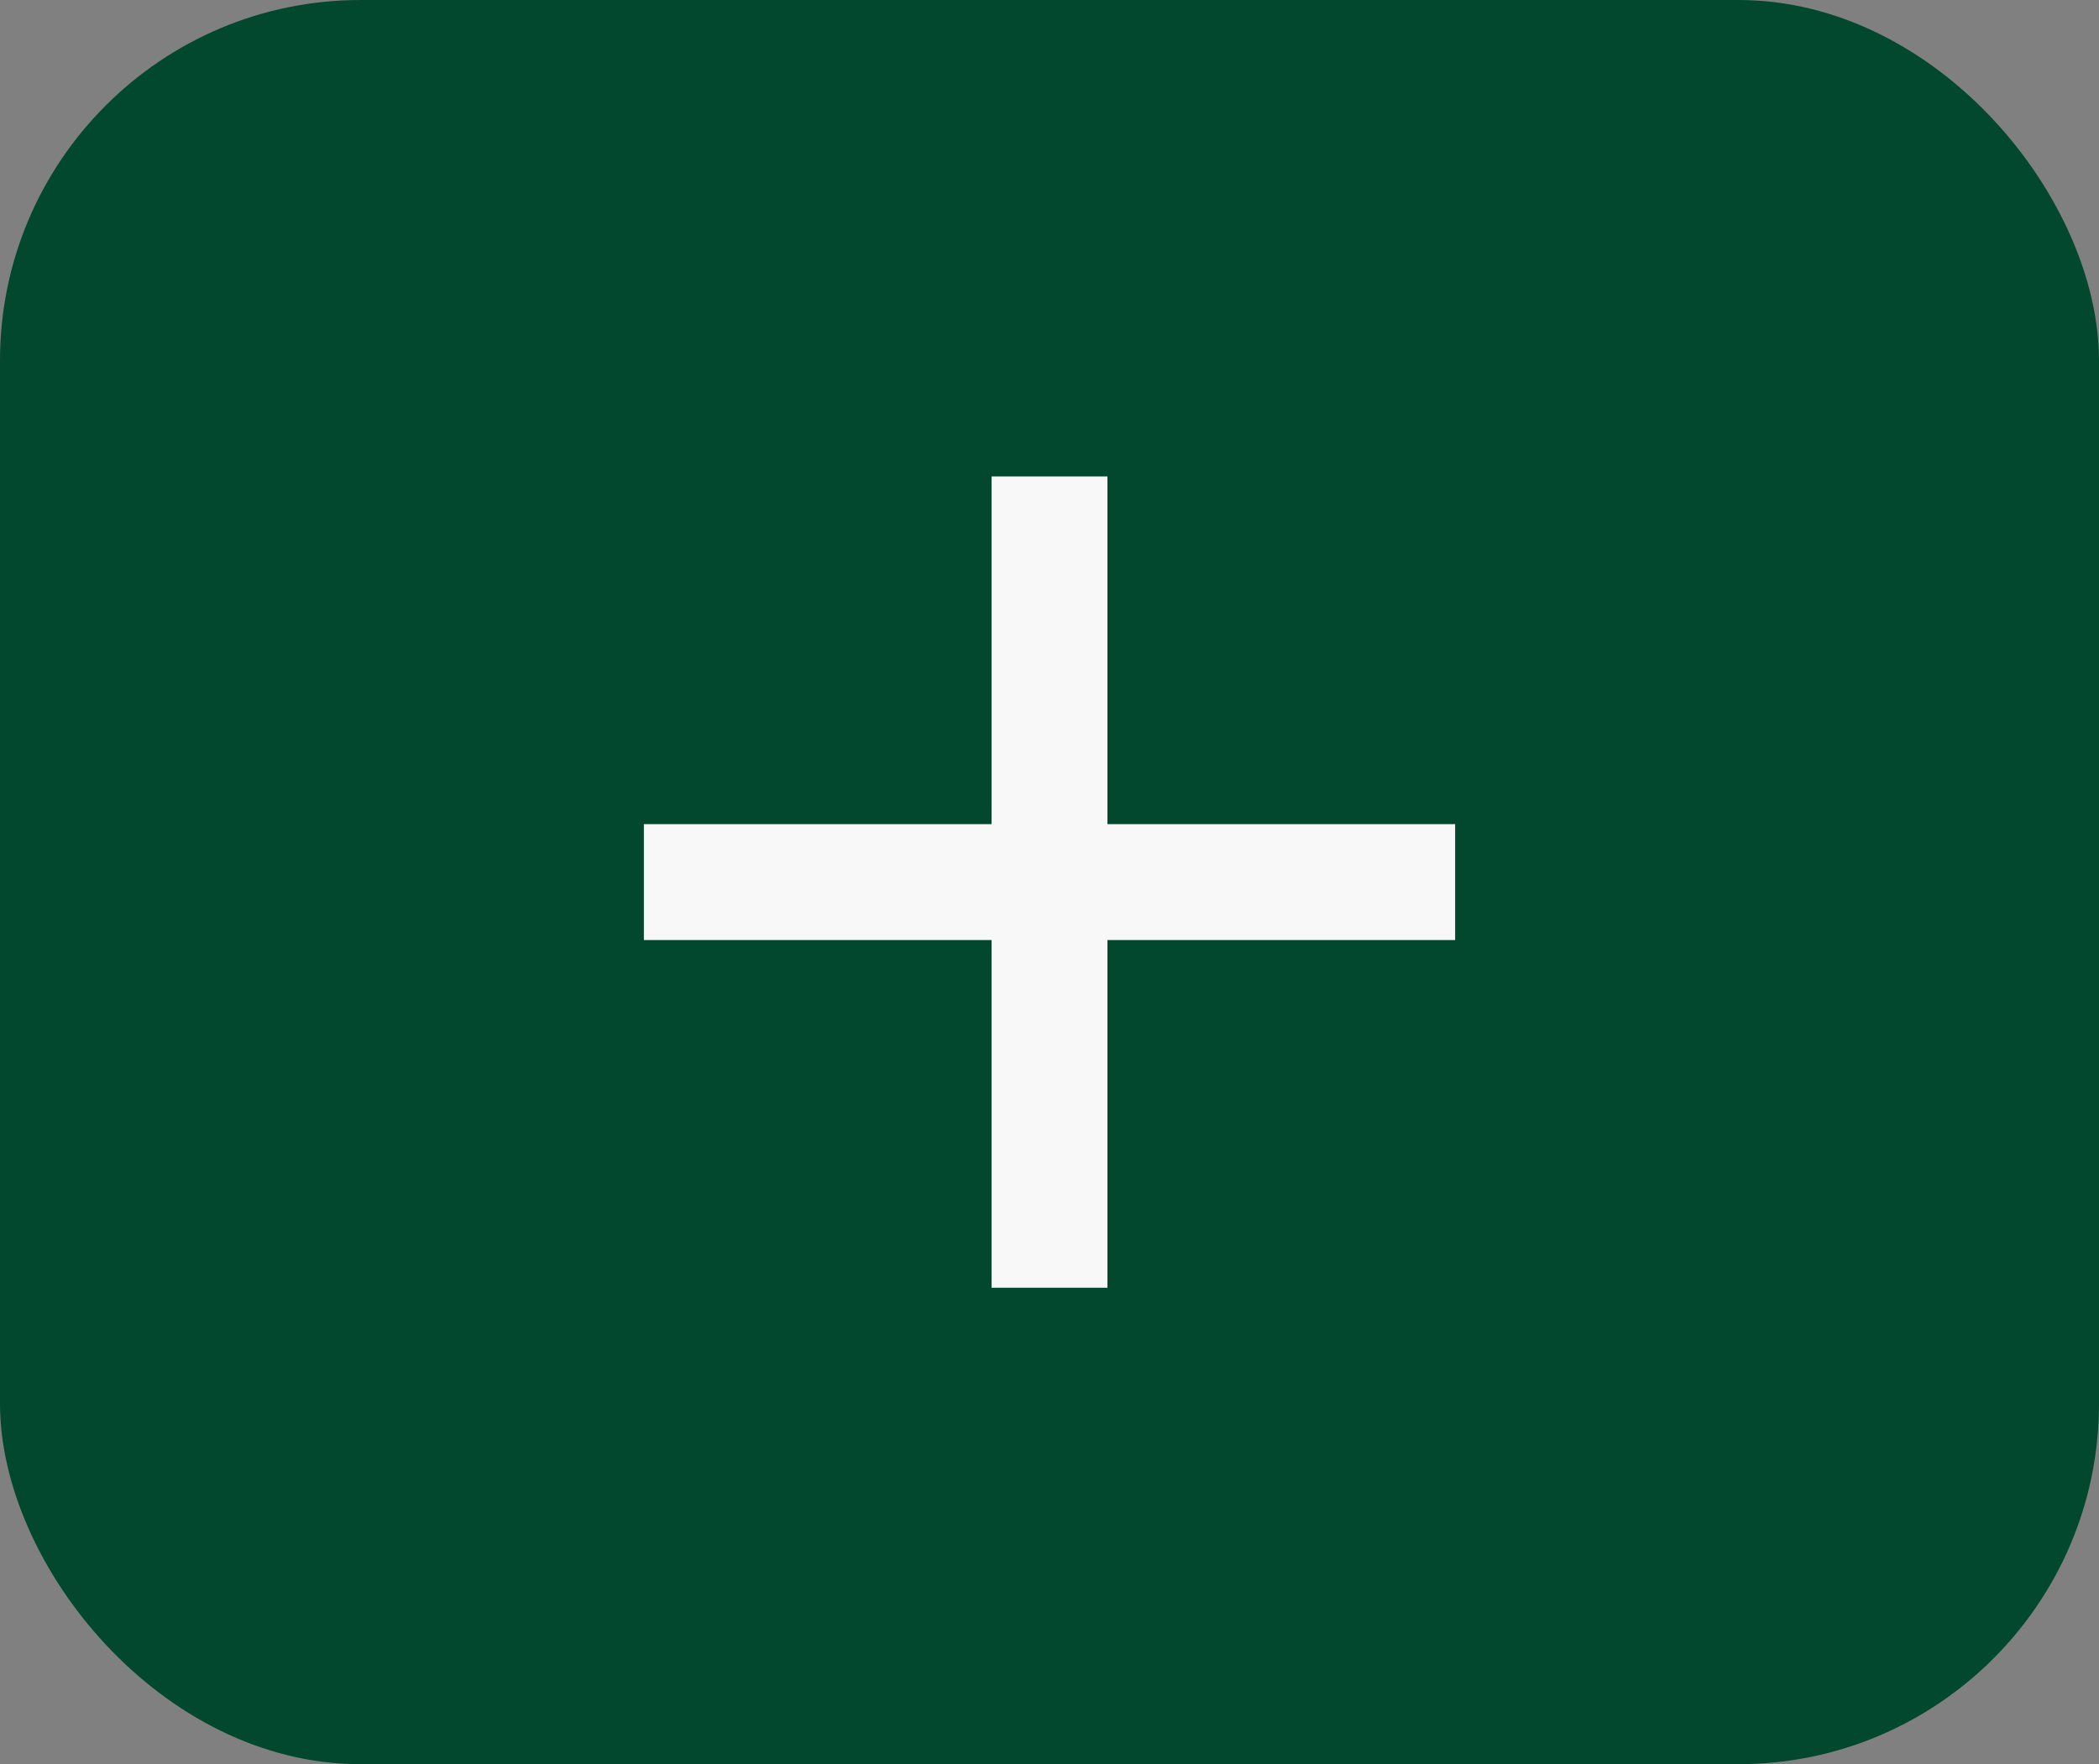 <svg width="163" height="137" viewBox="0 0 163 137" fill="none" xmlns="http://www.w3.org/2000/svg">
<rect x="0" y="0" width="163" height="137" fill="#808080" stroke="none"/>
<rect width="163" height="137" rx="28" fill="#02482E"/>
<path d="M113 73H86V100H77V73H50V64H77V37H86V64H113V73Z" fill="#F8F8F8"/>
</svg>
